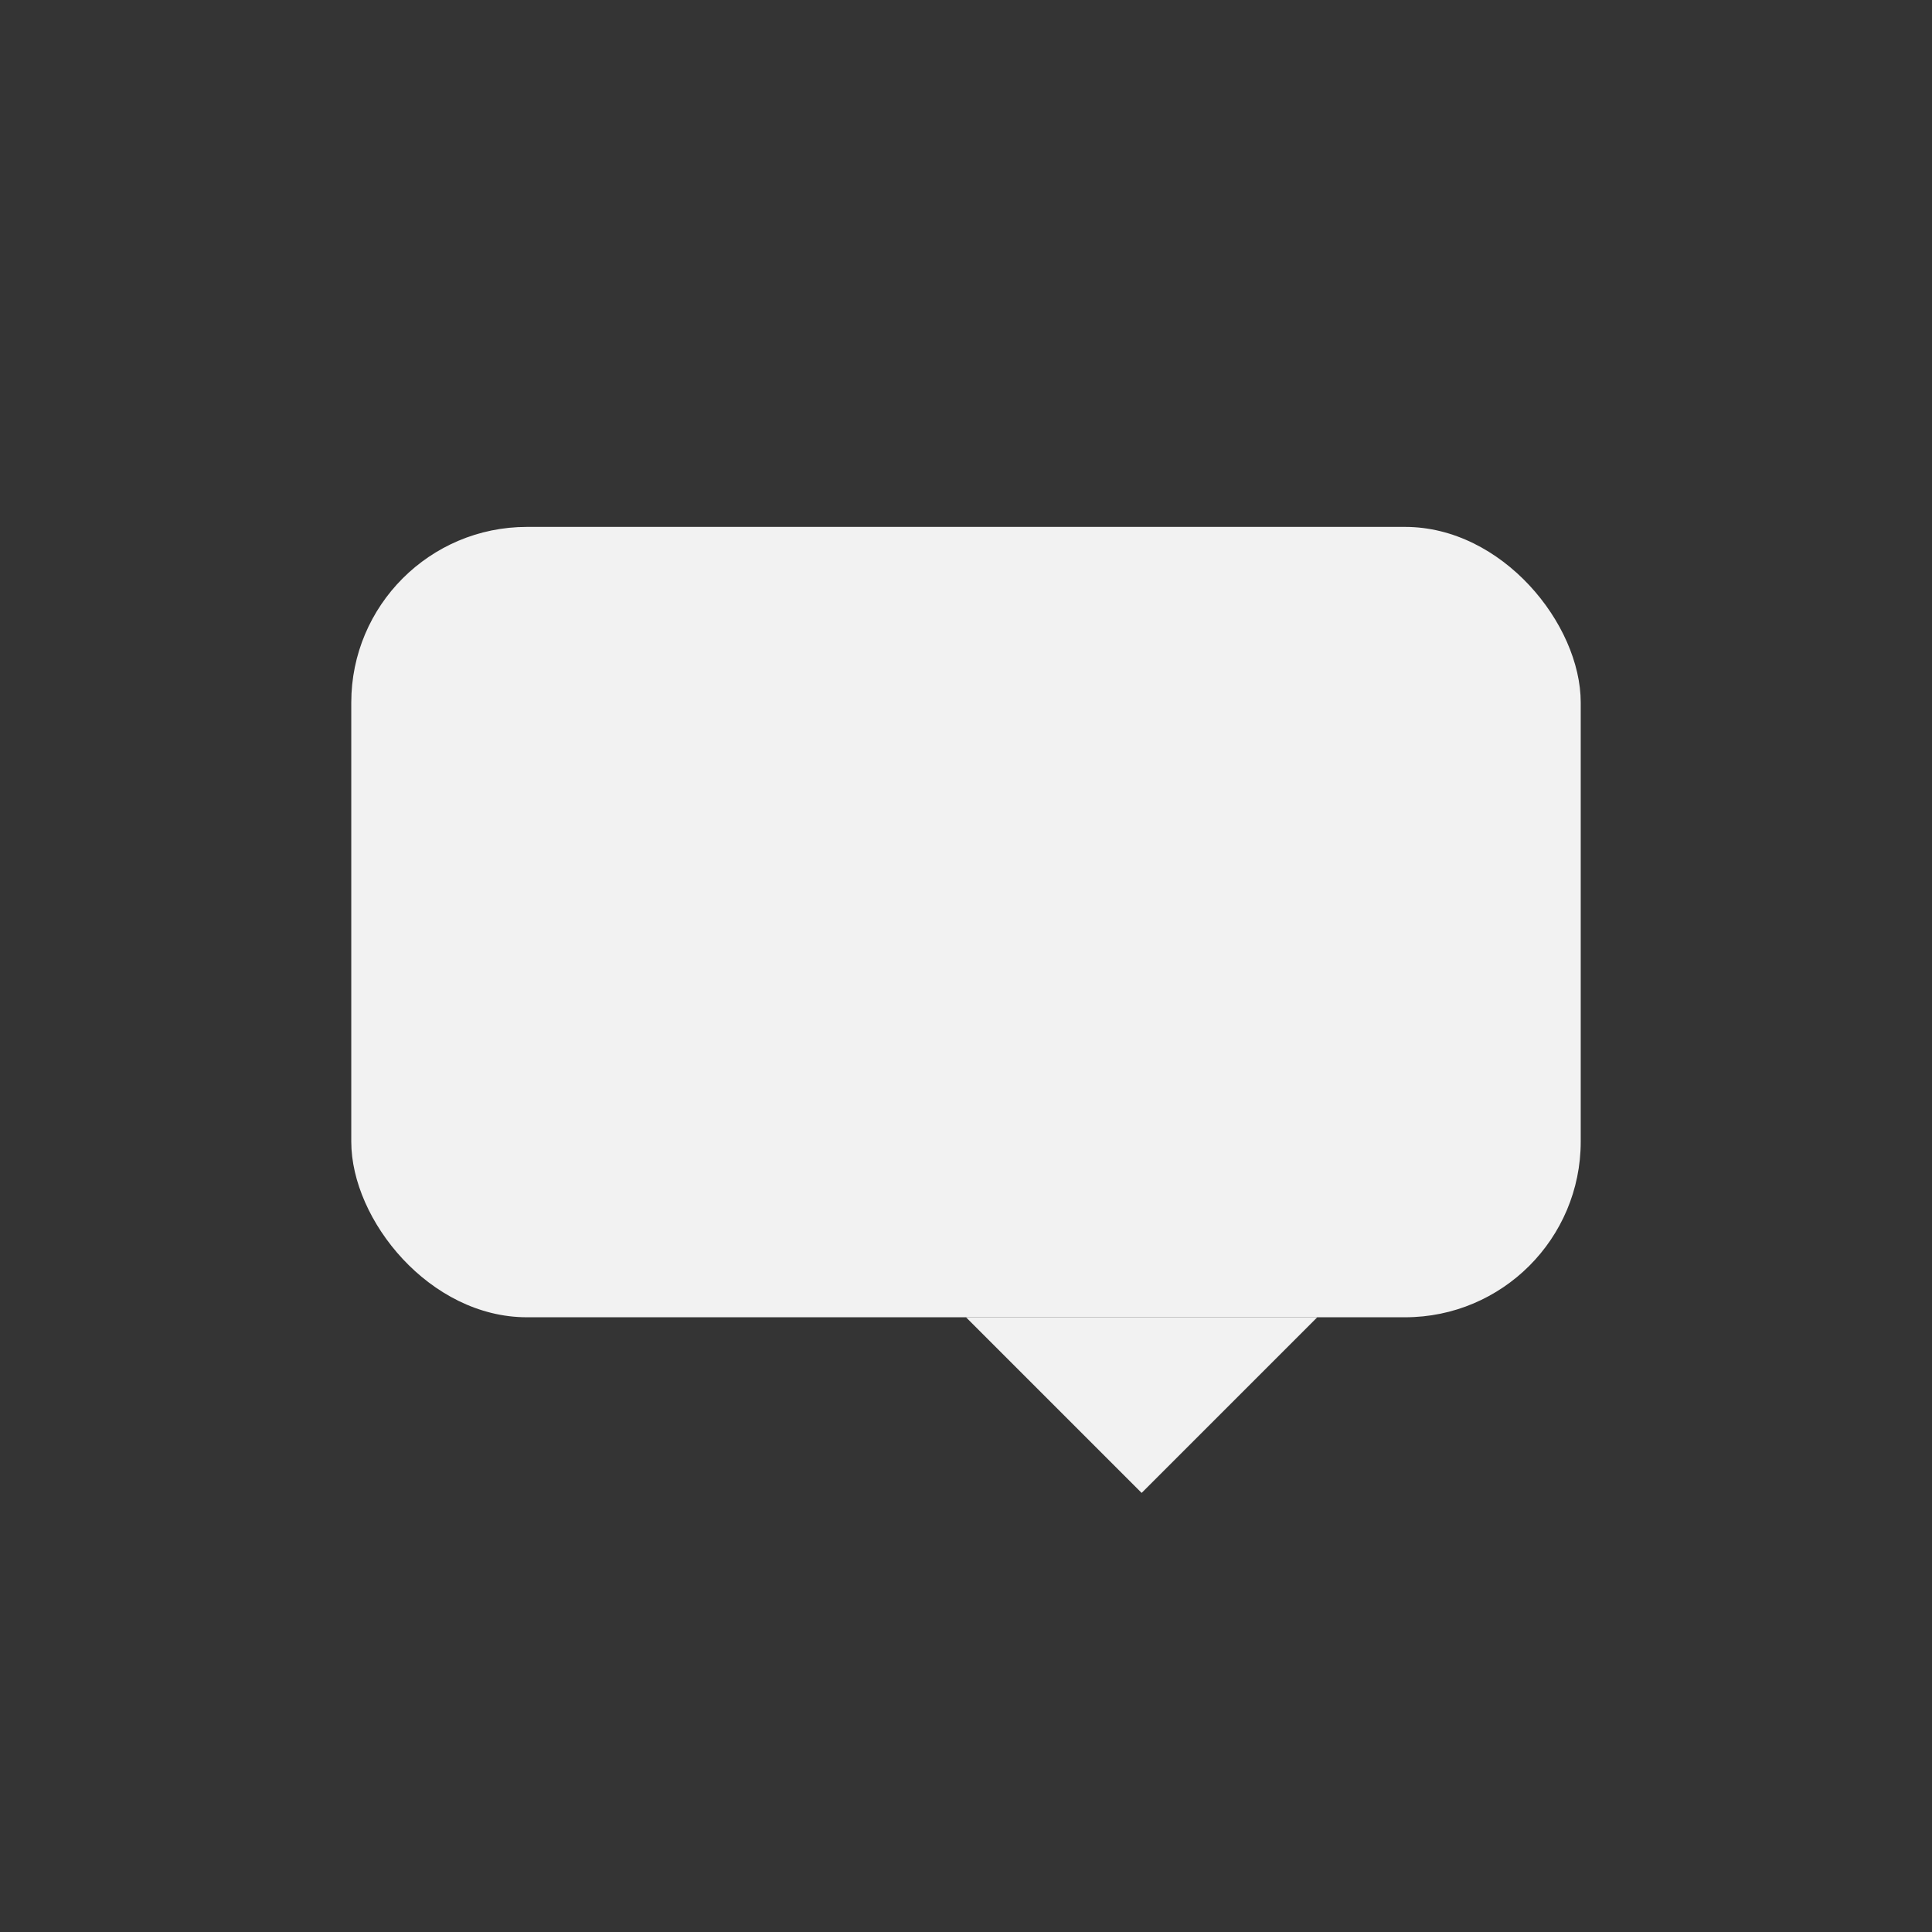 <?xml version="1.0" encoding="UTF-8" standalone="no"?>
<svg
   viewBox="0 0 22 22"
   version="1.1"
   id="svg10"
   sodipodi:docname="dialog-messages.svg"
   width="22"
   height="22"
   inkscape:version="1.2 (dc2aedaf03, 2022-05-15)"
   xmlns:inkscape="http://www.inkscape.org/namespaces/inkscape"
   xmlns:sodipodi="http://sodipodi.sourceforge.net/DTD/sodipodi-0.dtd"
   xmlns="http://www.w3.org/2000/svg"
   xmlns:svg="http://www.w3.org/2000/svg">
  <rect x="0" y="0" width="22" height="22" fill="#333333" stroke="none"/>
  <defs
     id="defs14" />
  <sodipodi:namedview
     id="namedview12"
     pagecolor="#ffffff"
     bordercolor="#000000"
     borderopacity="0.25"
     inkscape:showpageshadow="2"
     inkscape:pageopacity="0.0"
     inkscape:pagecheckerboard="0"
     inkscape:deskcolor="#d1d1d1"
     showgrid="false"
     inkscape:zoom="13.859375"
     inkscape:cx="17.172492"
     inkscape:cy="6.529876"
     inkscape:window-width="1920"
     inkscape:window-height="1010"
     inkscape:window-x="0"
     inkscape:window-y="0"
     inkscape:window-maximized="1"
     inkscape:current-layer="g8" />
  <g
     transform="translate(-405,255)"
     id="g8">
    <path
       color="#bebebe"
       d="m 405,-255 h 22 v 22 h -22 z"
       fill="#808080"
       fill-opacity="0.01"
       id="path2"
       style="stroke-width:1.375" />
    <rect
       fill="#f2f2f2"
       height="9"
       ry="2"
       width="14"
       x="409"
       y="-249"
       id="rect4" />
    <path
       d="m 420,-240 -2,2 -2,-2 z"
       fill="#f2f2f2"
       id="path6" />
  </g>
</svg>
